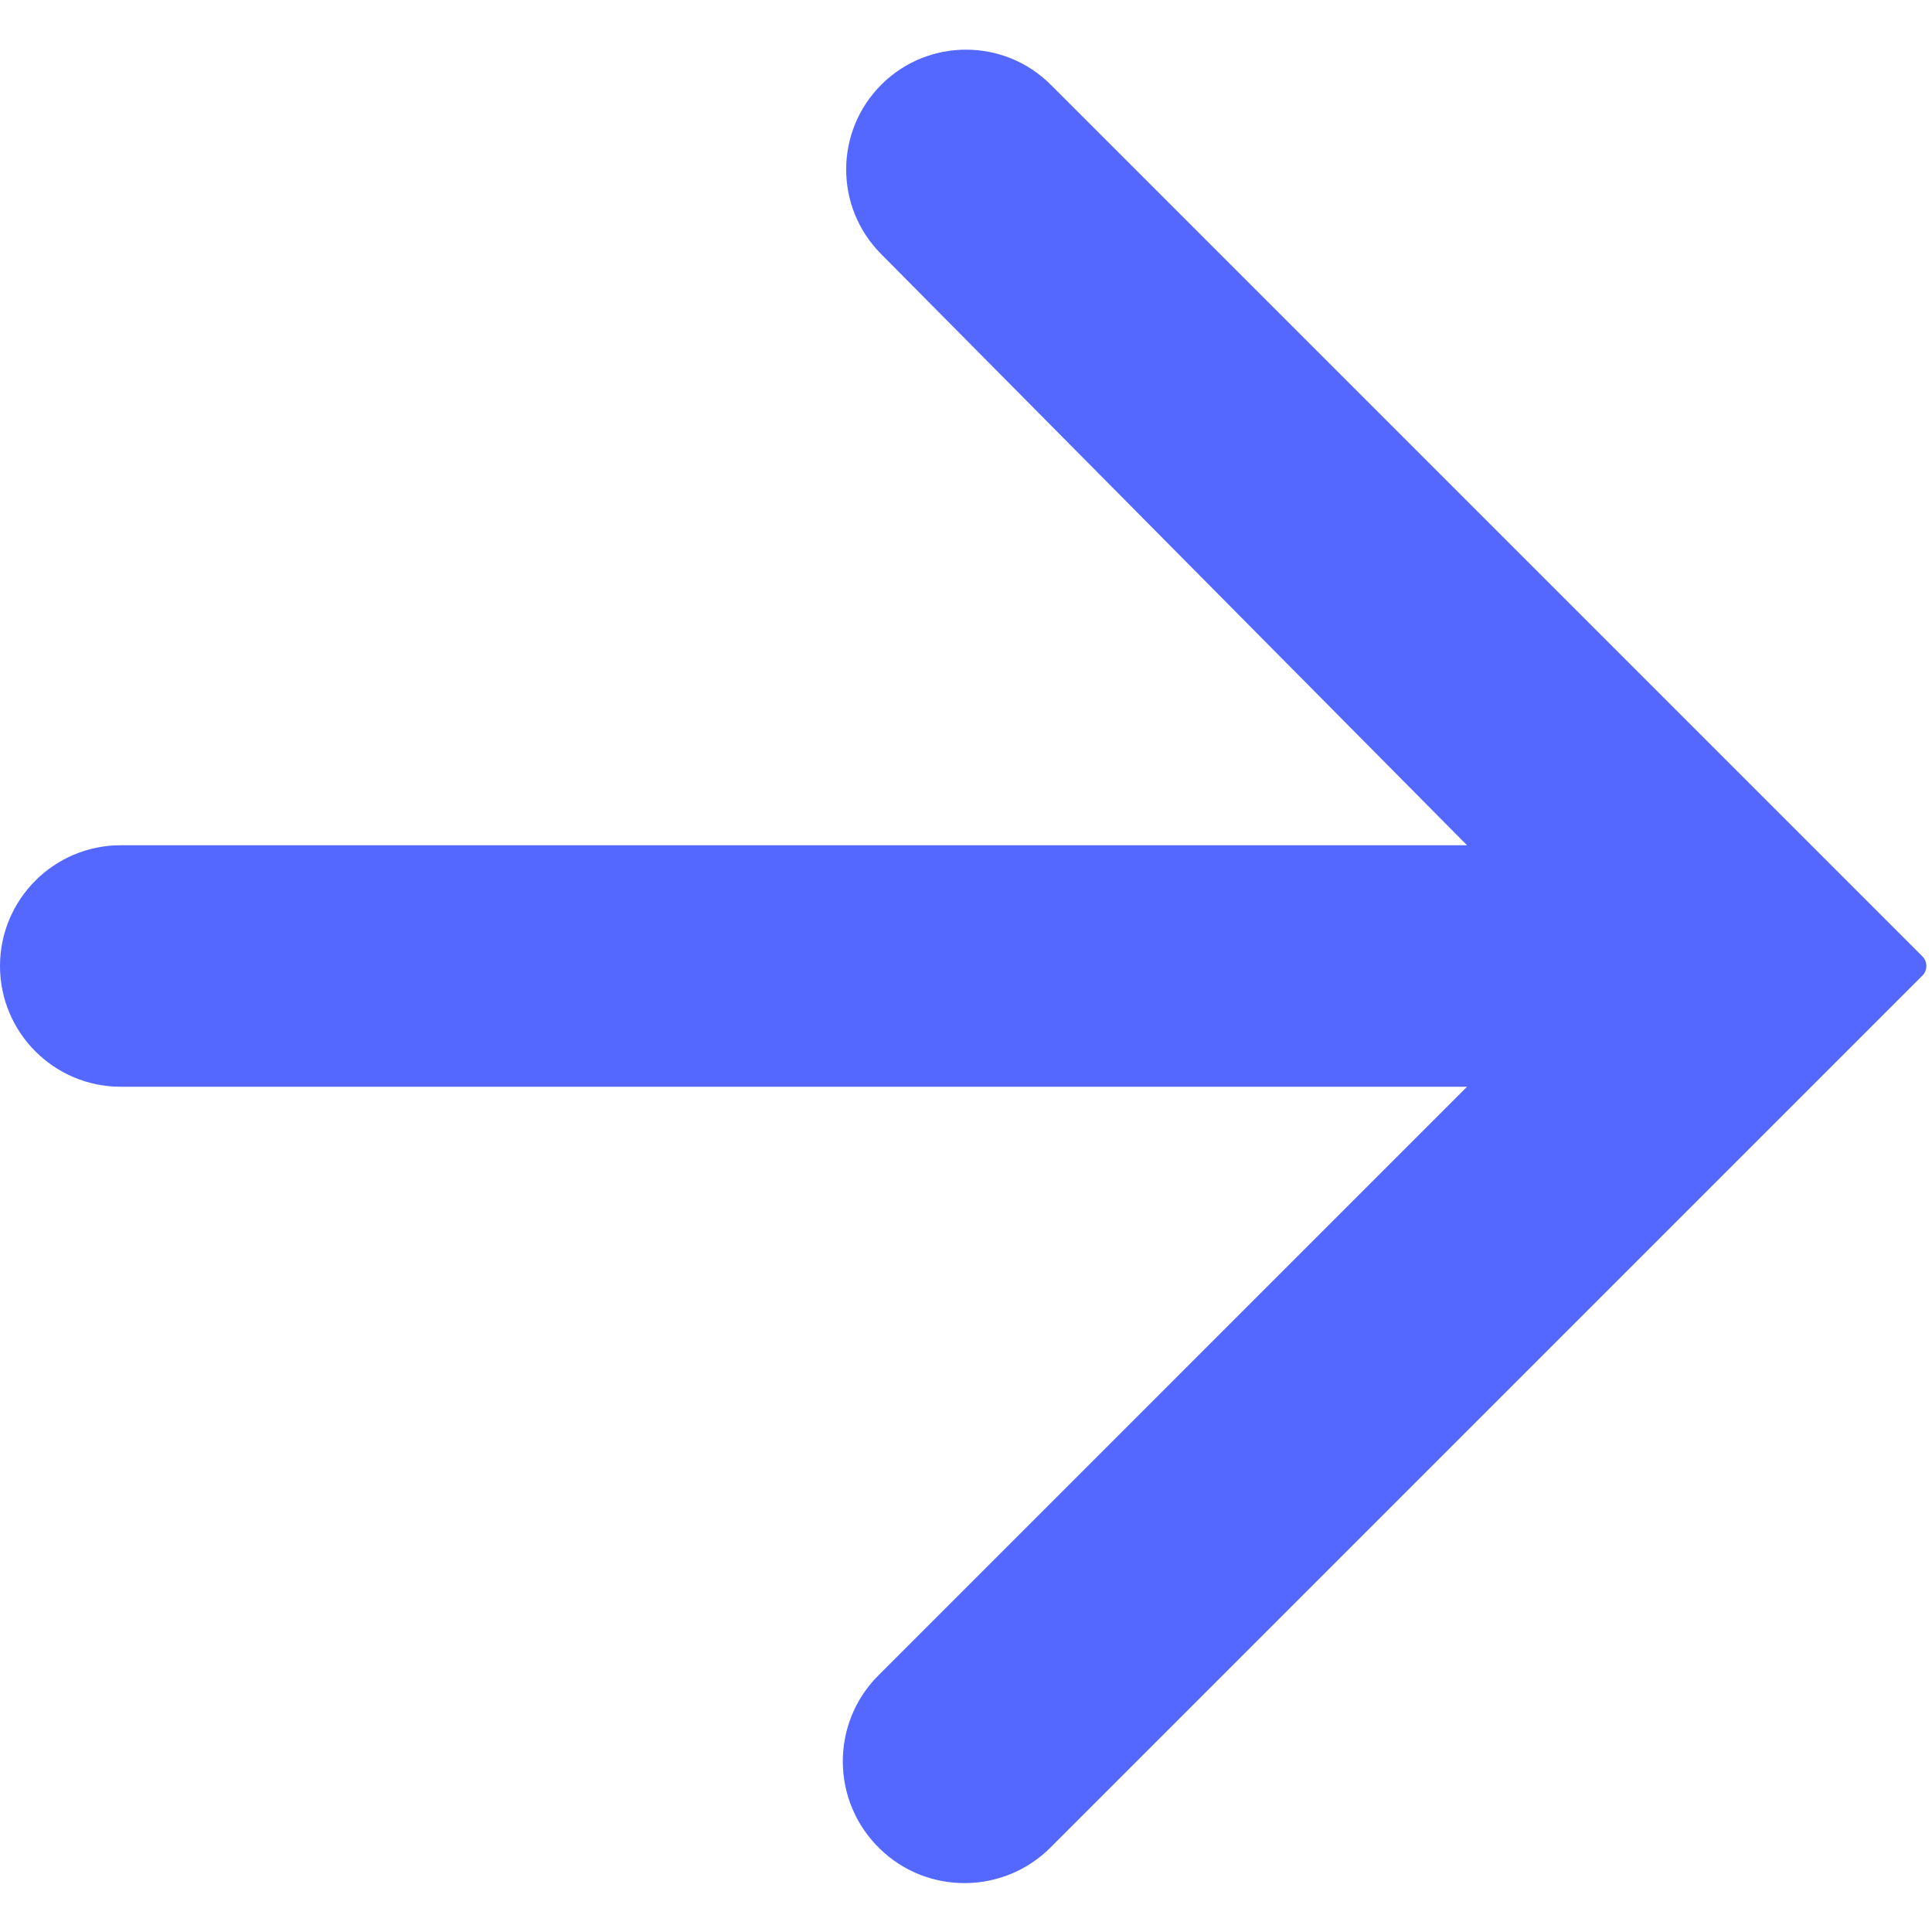 <svg width="12" height="12" viewBox="0 0 12 12" fill="none" xmlns="http://www.w3.org/2000/svg">
<path
    d="M-4.76837e-07 6C-4.76837e-07 6.414 0.336 6.75 0.75 6.75L9.112 6.75L5.456 10.406C5.157 10.705 5.162 11.191 5.466 11.484C5.762 11.771 6.234 11.766 6.525 11.475L11.941 6.059C11.973 6.027 11.973 5.973 11.941 5.941L6.526 0.526C6.236 0.236 5.764 0.236 5.474 0.526C5.184 0.816 5.183 1.285 5.471 1.576L9.112 5.25L0.75 5.25C0.336 5.25 -4.76837e-07 5.586 -4.76837e-07 6Z"
    fill="#5468FF"
  />
</svg>

